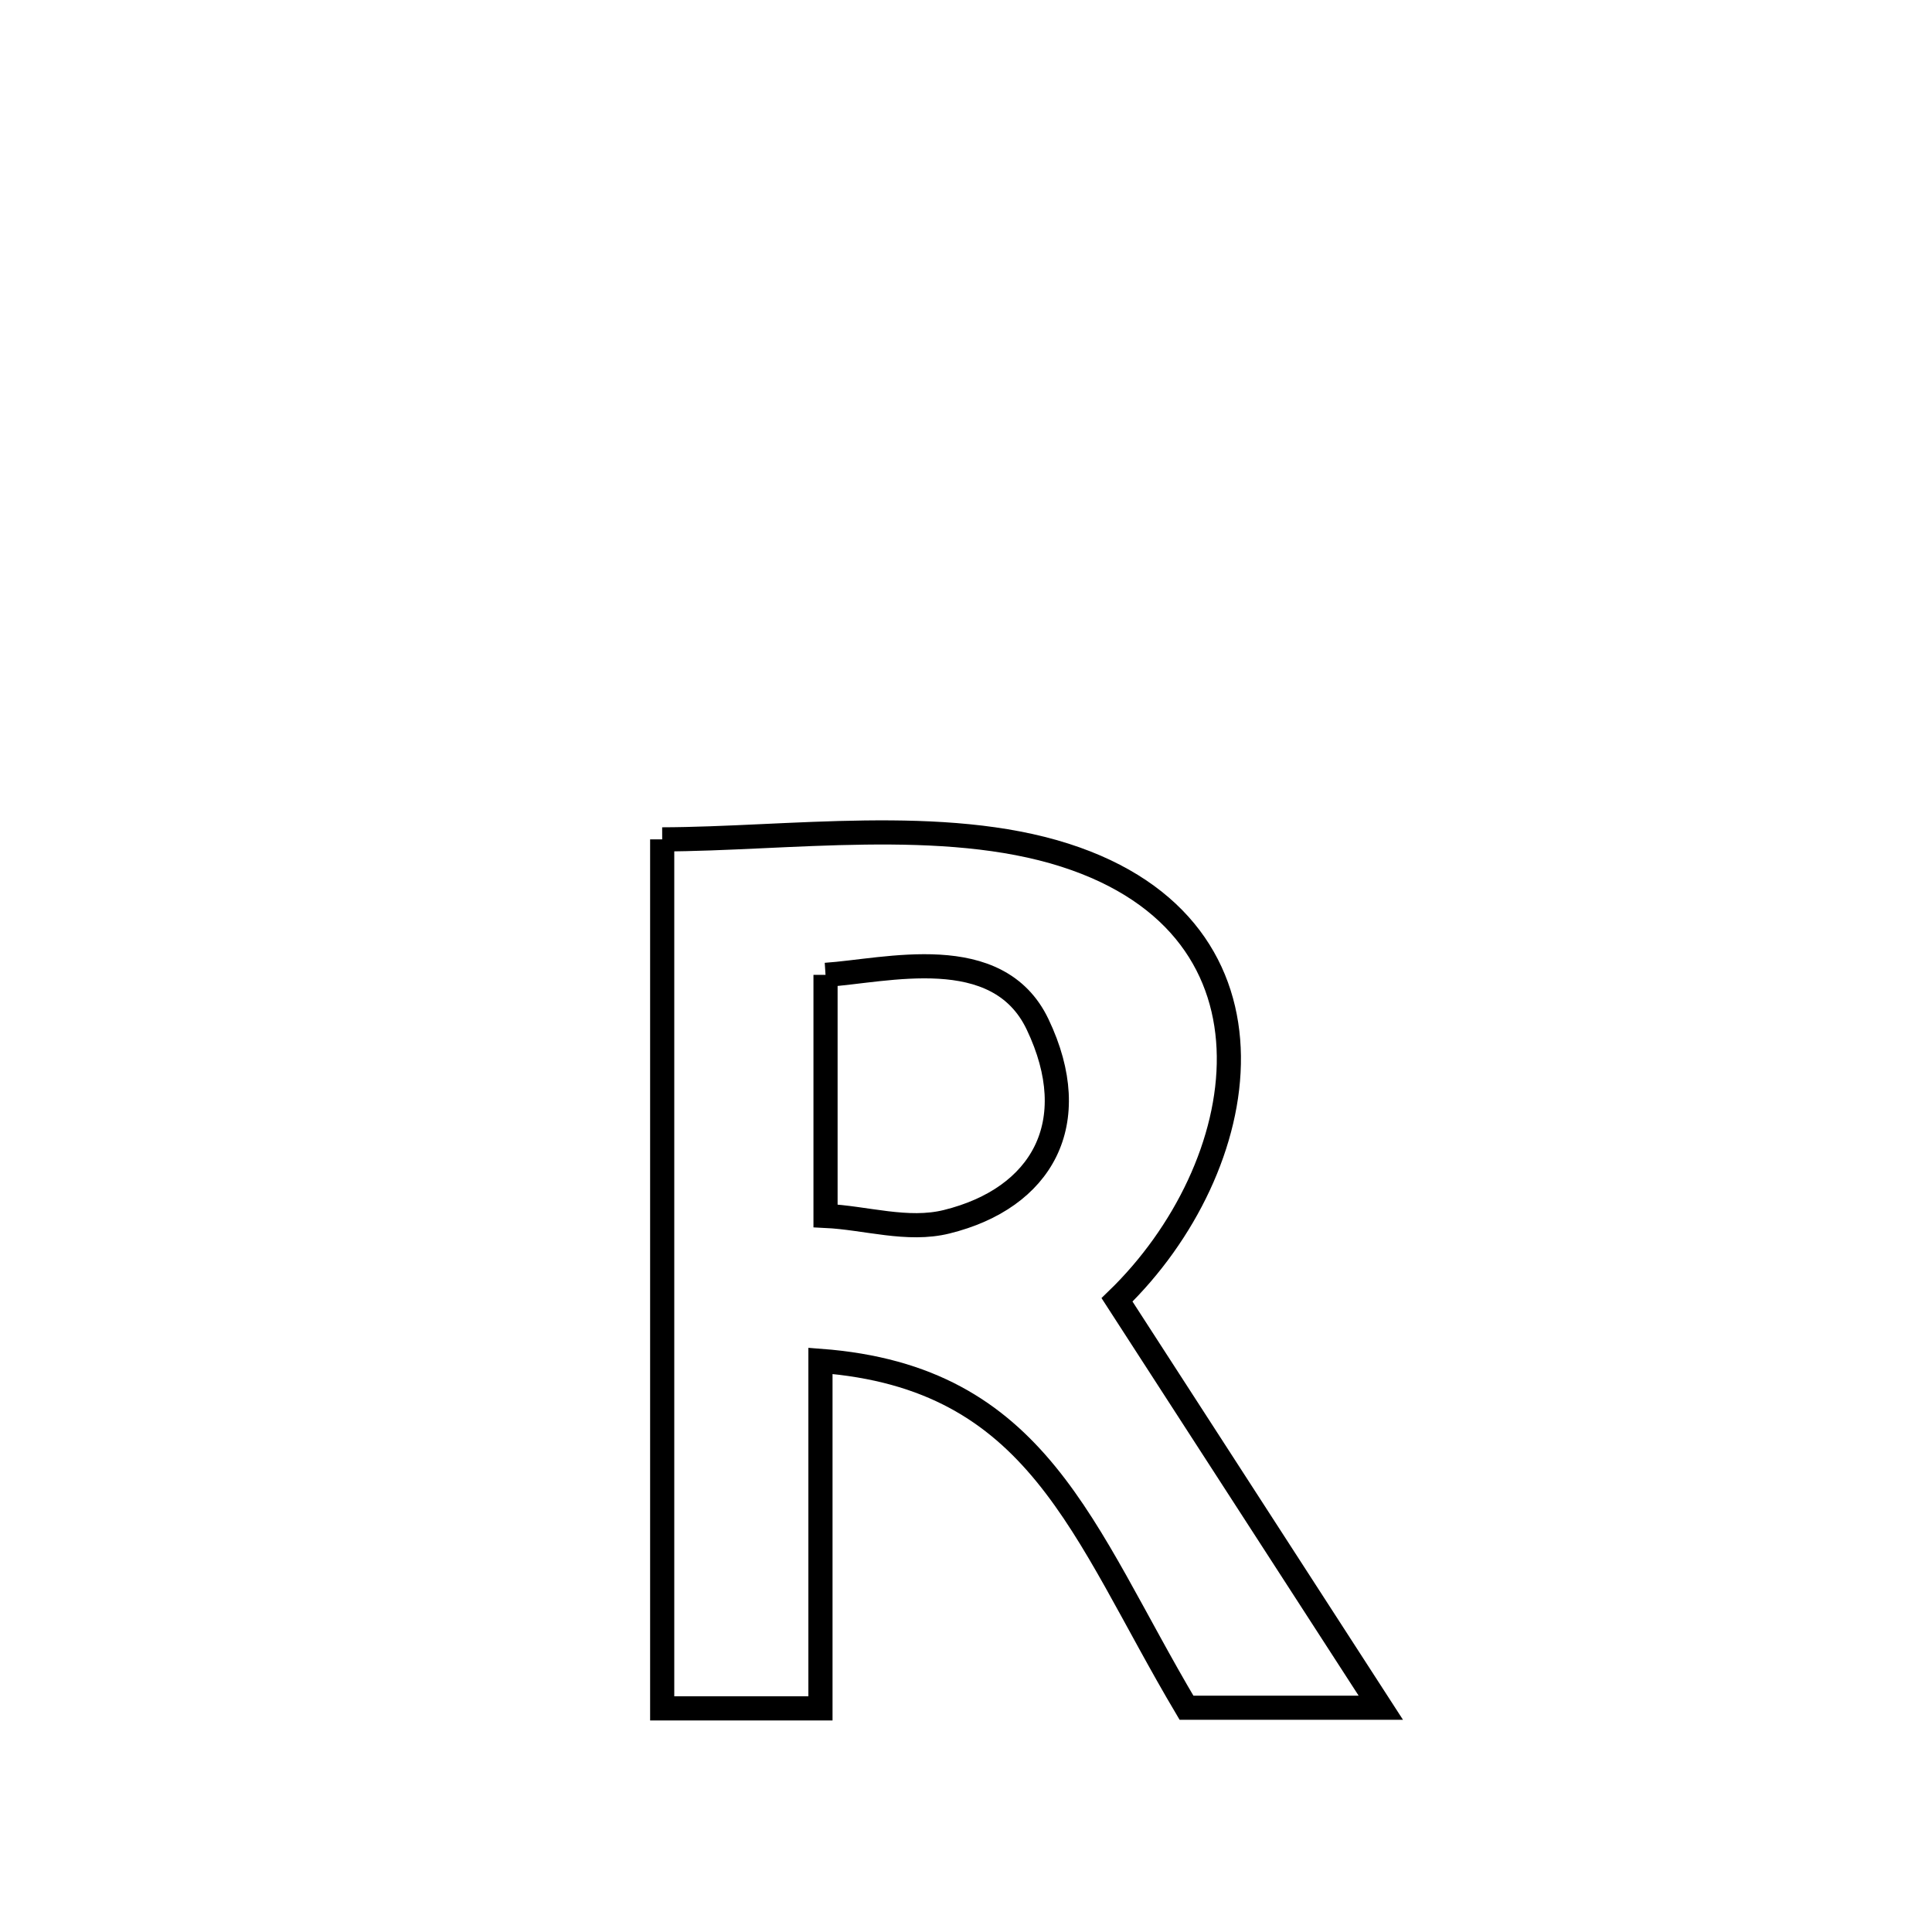 <svg xmlns="http://www.w3.org/2000/svg" viewBox="0.0 0.0 24.0 24.0" height="200px" width="200px"><path fill="none" stroke="black" stroke-width=".3" stroke-opacity="1.0"  filling="0" d="M8.226 10.427 L8.226 10.427 C9.781 10.423 11.718 10.139 13.231 10.624 C16.106 11.546 15.566 14.512 13.876 16.147 L13.876 16.147 C14.968 17.836 16.061 19.525 17.153 21.214 L17.153 21.214 C17.152 21.214 14.779 21.214 14.739 21.214 L14.739 21.214 C13.439 19.023 12.905 17.11 10.192 16.905 L10.192 16.905 C10.192 18.344 10.192 19.783 10.192 21.222 L10.192 21.222 C9.537 21.222 8.881 21.222 8.226 21.222 L8.226 21.222 C8.226 19.423 8.226 17.624 8.226 15.825 C8.226 14.025 8.226 12.226 8.226 10.427 L8.226 10.427"></path>
<path fill="none" stroke="black" stroke-width=".3" stroke-opacity="1.0"  filling="0" d="M10.255 12.11 L10.255 12.11 C11.005 12.061 12.393 11.684 12.889 12.724 C13.475 13.952 12.942 14.885 11.76 15.177 C11.273 15.298 10.757 15.128 10.255 15.104 L10.255 15.104 C10.255 14.106 10.255 13.108 10.255 12.11 L10.255 12.11"></path></svg>